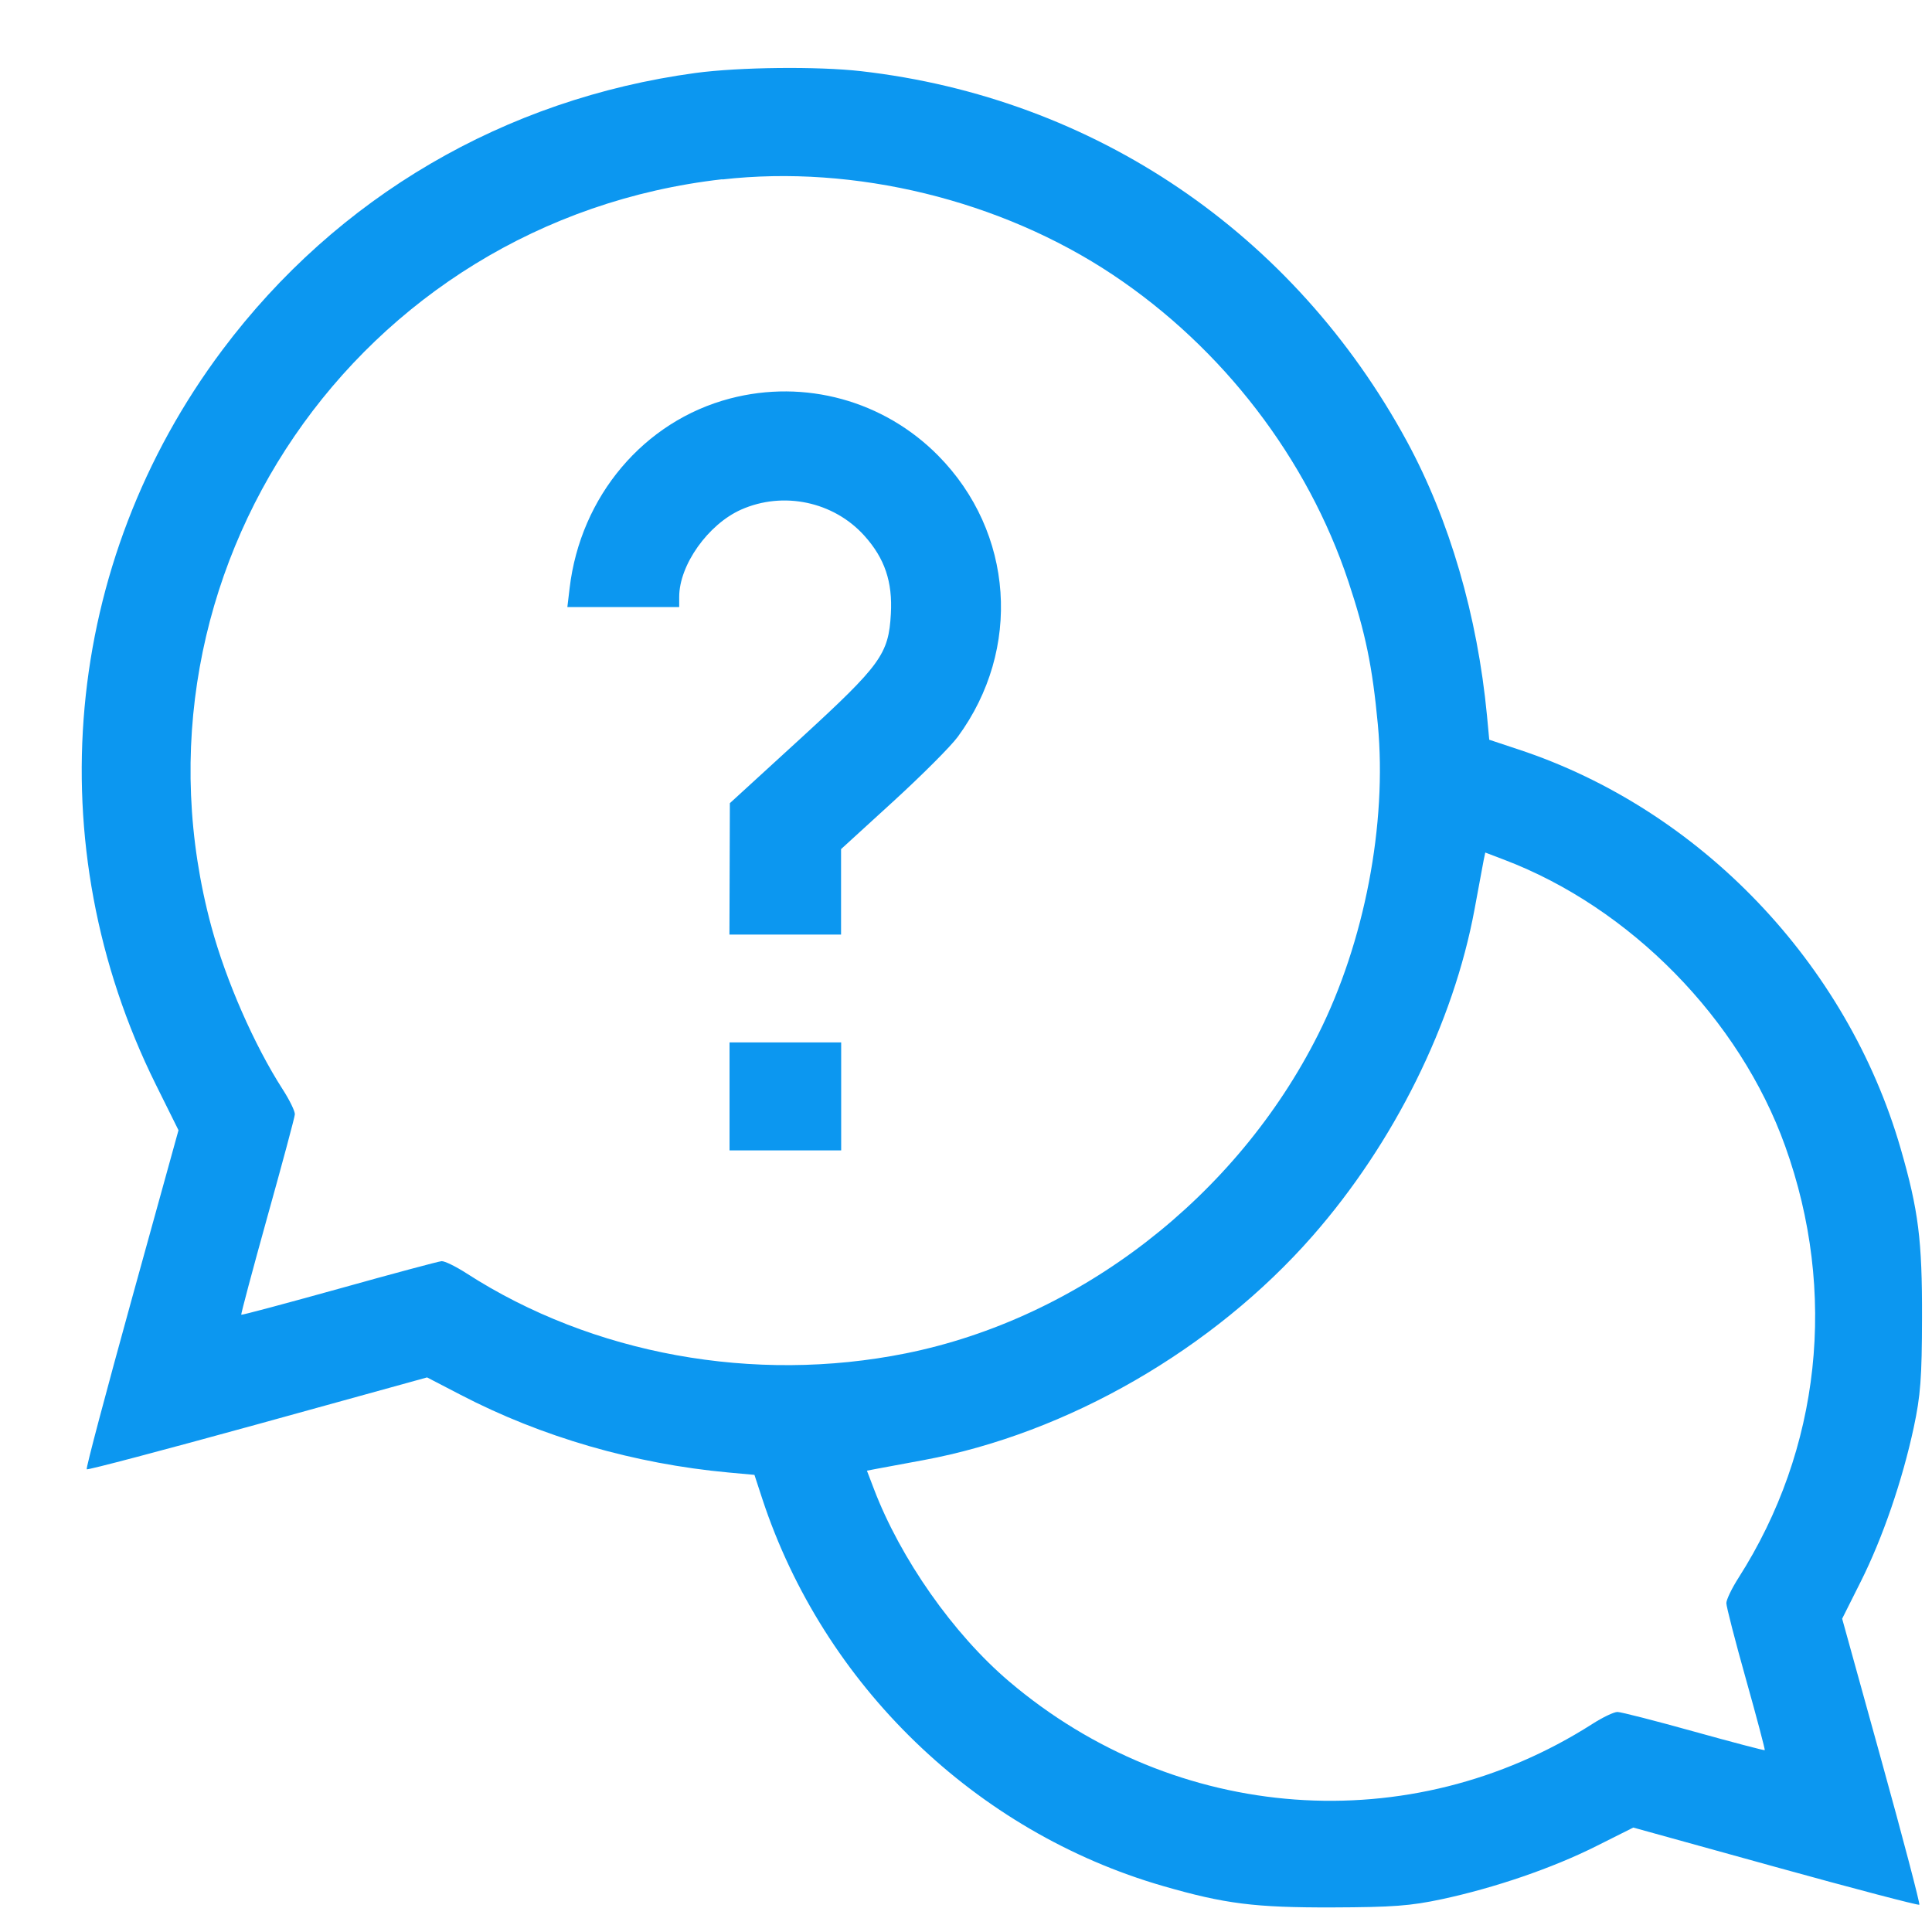 <svg fill="none" height="18" viewBox="0 0 18 18" width="18" xmlns="http://www.w3.org/2000/svg"><path clip-rule="evenodd" d="m6.479.68c-1.777.241-3.337 1.154-4.406 2.579-1.49 1.987-1.729 4.61-.622 6.844l.212.427-.435 1.572c-.239.865-.429 1.579-.42 1.587.008.009.725-.181 1.593-.42l1.578-.436.312.162c.755.393 1.617.643 2.497.724l.241.022.073.223c.571 1.735 1.987 3.103 3.735 3.608.575.166.854.201 1.576.199.563-.002.727-.014 1.022-.077.494-.106 1.028-.289 1.435-.493l.347-.174 1.325.367c.729.202 1.332.36 1.34.352.008-.008-.15-.611-.352-1.34l-.367-1.325.174-.347c.204-.407.387-.941.493-1.435.063-.296.076-.459.077-1.022.002-.722-.033-1.001-.199-1.576-.499-1.728-1.87-3.16-3.559-3.718l-.274-.091-.021-.224c-.089-.932-.349-1.823-.745-2.554-1.053-1.941-2.913-3.203-5.088-3.451-.406-.046-1.132-.038-1.542.017zm.251.99c-3.398.385-5.649 3.68-4.76 6.966.136.501.399 1.102.663 1.512.065.101.117.207.114.235-.002.028-.117.457-.256.954-.138.497-.248.908-.243.912.005.005.415-.105.912-.243.497-.139.926-.254.954-.256.028-.002.133.049.235.115 1.171.754 2.677 1.028 4.09.744 1.618-.326 3.083-1.459 3.843-2.973.431-.858.642-1.958.555-2.887-.051-.541-.114-.848-.274-1.33-.381-1.147-1.171-2.176-2.195-2.859-1.044-.696-2.405-1.028-3.639-.888zm.071 2.043c-.801.21-1.393.91-1.494 1.767l-.021.176h.521.521v-.095c0-.297.269-.676.577-.813.392-.174.862-.075 1.148.243.19.211.264.43.247.729-.021.375-.093.474-.841 1.16l-.659.603-.002.612-.002.612h.52.52v-.398-.398l.485-.443c.267-.244.538-.515.603-.604.598-.815.522-1.905-.183-2.619-.507-.513-1.242-.715-1.94-.532zm7.022 4.301c-.007.04-.046.246-.085.458-.197 1.062-.749 2.176-1.508 3.042-.927 1.058-2.286 1.841-3.623 2.089-.212.039-.418.078-.458.085l-.072.014.065.17c.247.649.74 1.352 1.259 1.793 1.555 1.322 3.737 1.481 5.434.397.097-.062.203-.113.235-.112.032 0.0.352.082.711.182.359.1.657.178.661.174.004-.004-.074-.301-.175-.66-.101-.359-.183-.678-.183-.71s.051-.138.113-.235c.766-1.199.924-2.662.435-4.023-.425-1.185-1.444-2.222-2.618-2.668l-.176-.067zm-7.026 2.201v.503h.52.52v-.503-.503h-.52-.52z" fill="#0c97f0" fill-rule="evenodd"/></svg>